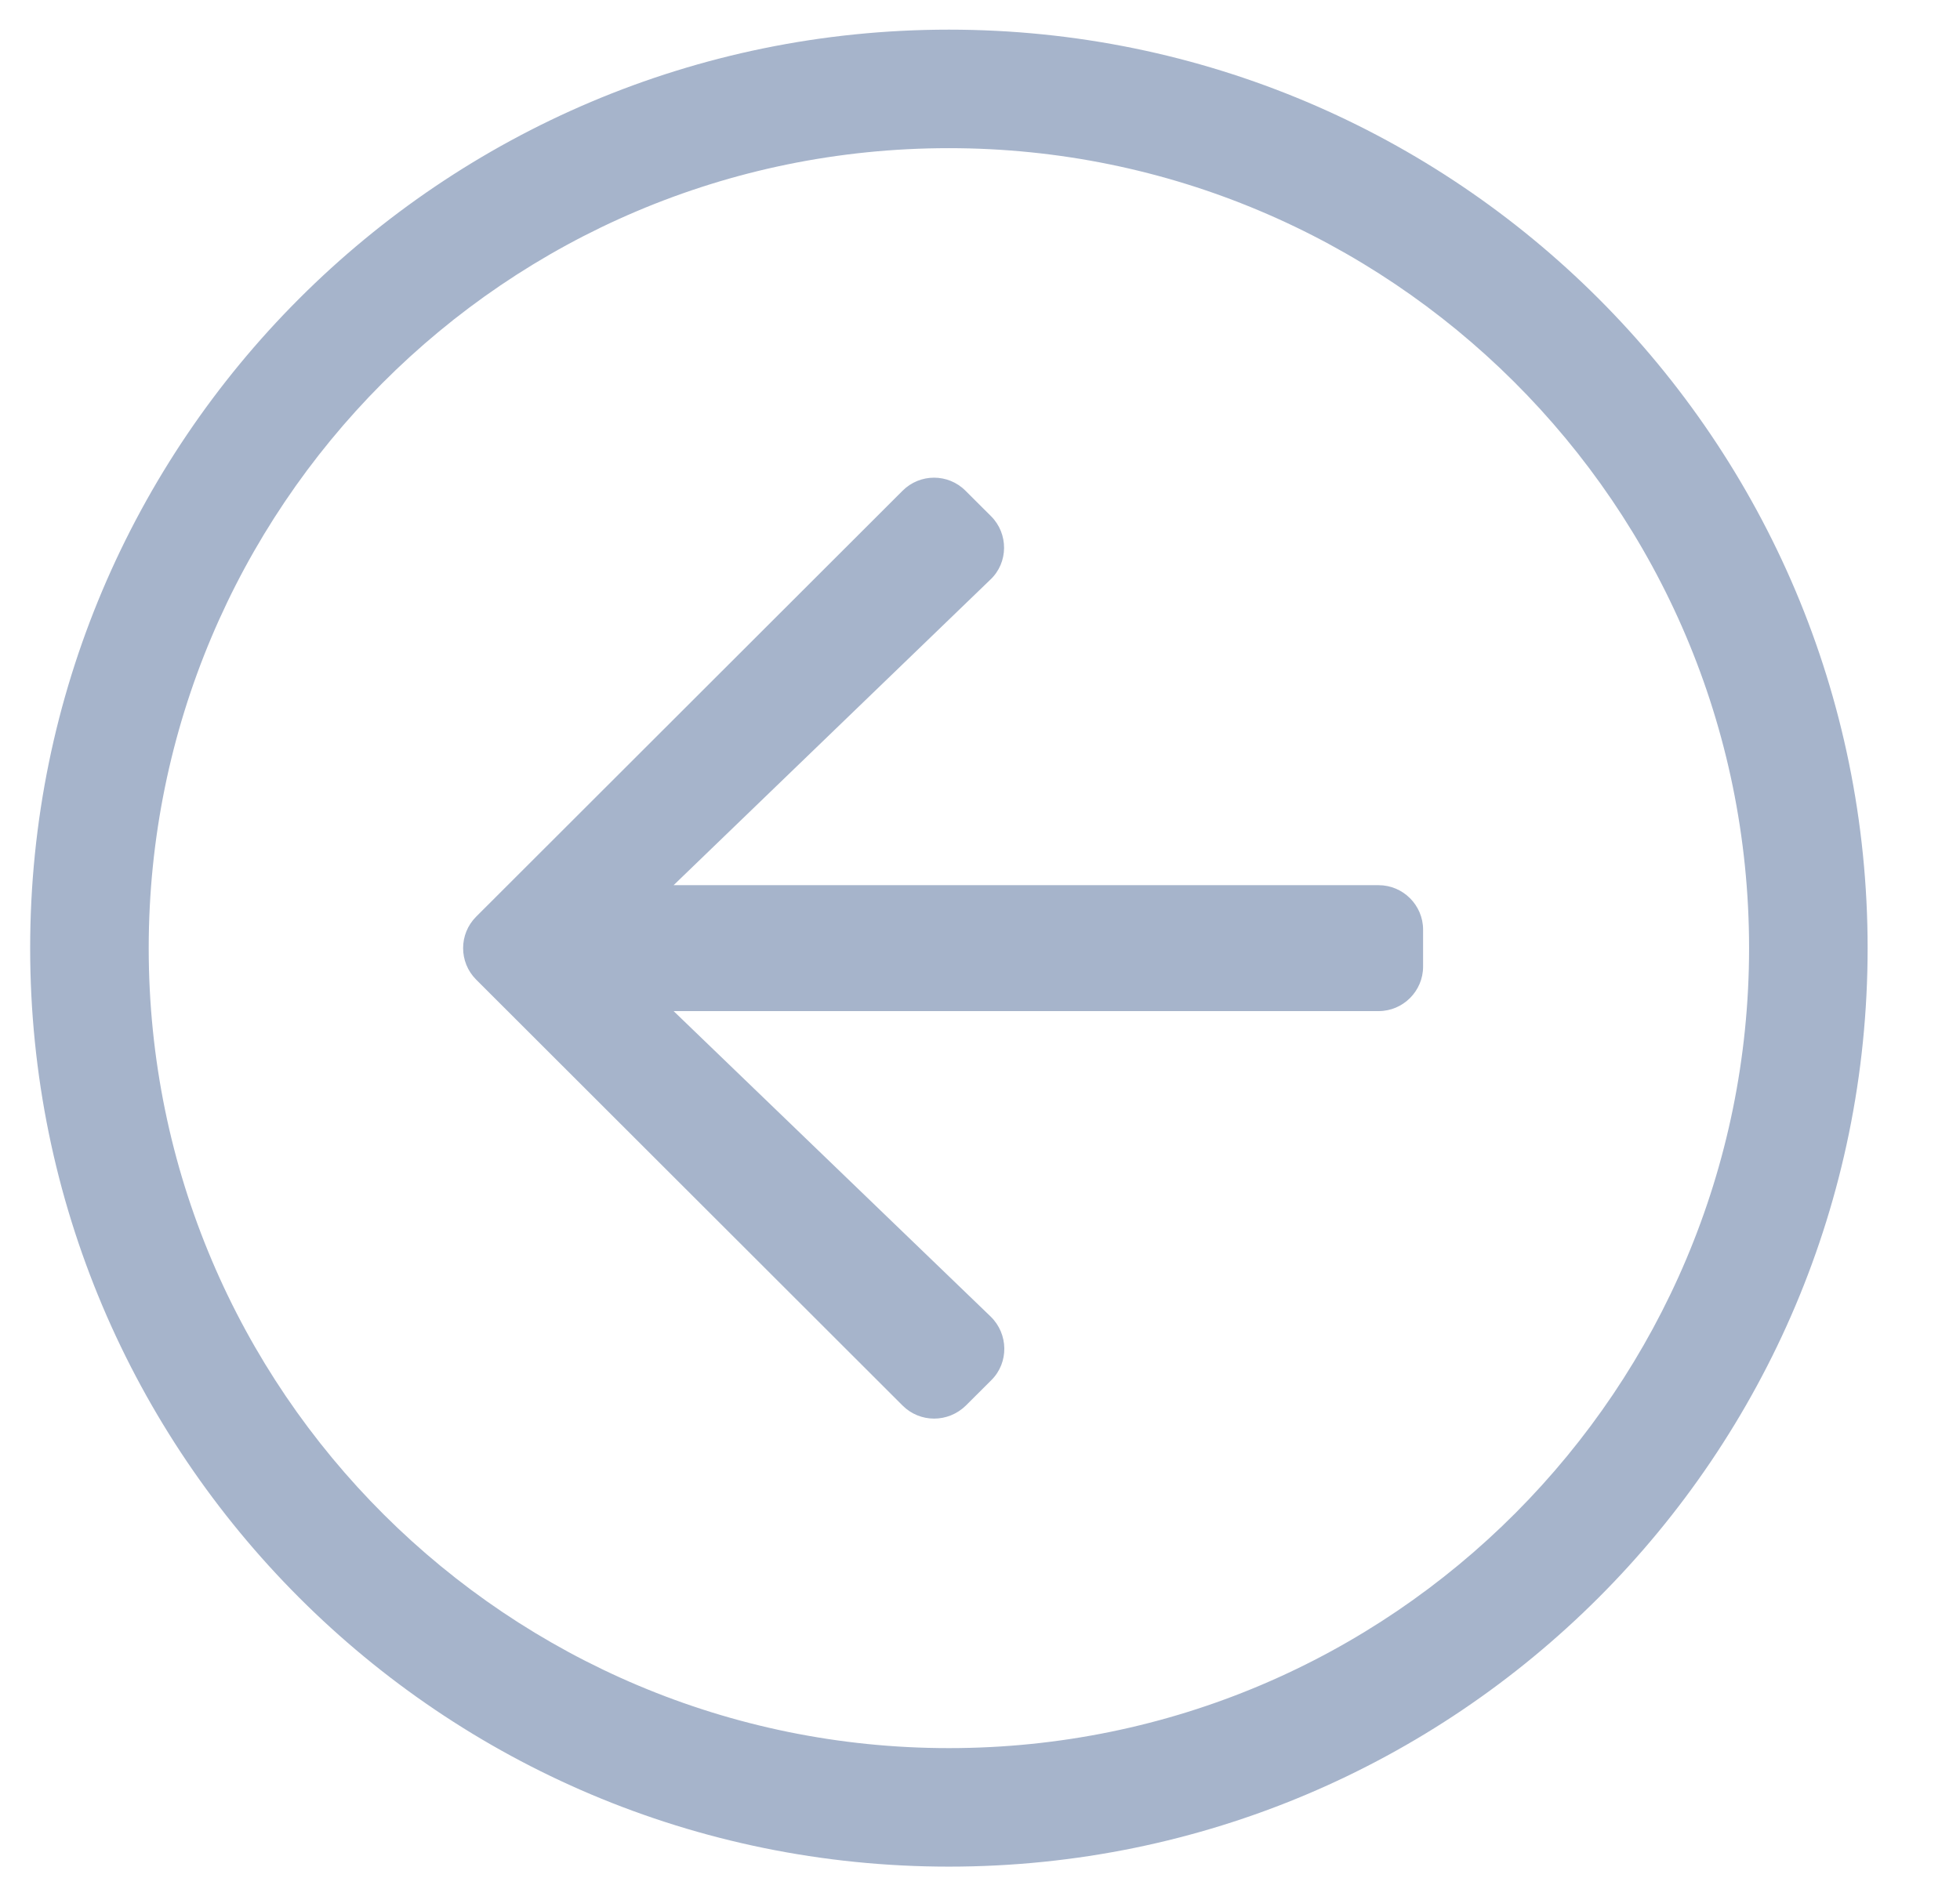 <svg width="31" height="30" viewBox="0 0 31 30" fill="none" xmlns="http://www.w3.org/2000/svg">
<g clip-path="url(#clip0_7156_10767)">
<path d="M29.539 15C29.539 6.973 23.035 0.469 15.008 0.469C6.98 0.469 0.477 6.973 0.477 15C0.477 23.027 6.98 29.531 15.008 29.531C23.035 29.531 29.539 23.027 29.539 15ZM15.008 27.656C8.053 27.656 2.352 22.025 2.352 15C2.352 8.045 7.982 2.344 15.008 2.344C21.963 2.344 27.664 7.975 27.664 15C27.664 21.955 22.033 27.656 15.008 27.656ZM14.275 22.236L7.531 15.498C7.256 15.223 7.256 14.777 7.531 14.502L14.275 7.764C14.551 7.488 14.996 7.488 15.271 7.764L15.676 8.168C15.951 8.443 15.951 8.9 15.664 9.17L10.654 14.004H21.805C22.191 14.004 22.508 14.32 22.508 14.707V15.293C22.508 15.68 22.191 15.996 21.805 15.996H10.654L15.67 20.83C15.951 21.105 15.957 21.557 15.682 21.832L15.277 22.236C14.996 22.512 14.551 22.512 14.275 22.236Z" fill="#A6B4CB"/>
</g>
<defs>
<clipPath id="clip0_7156_10767">
<rect width="30" height="30" fill="white" transform="translate(0.008)"/>
</clipPath>
</defs>
</svg>
